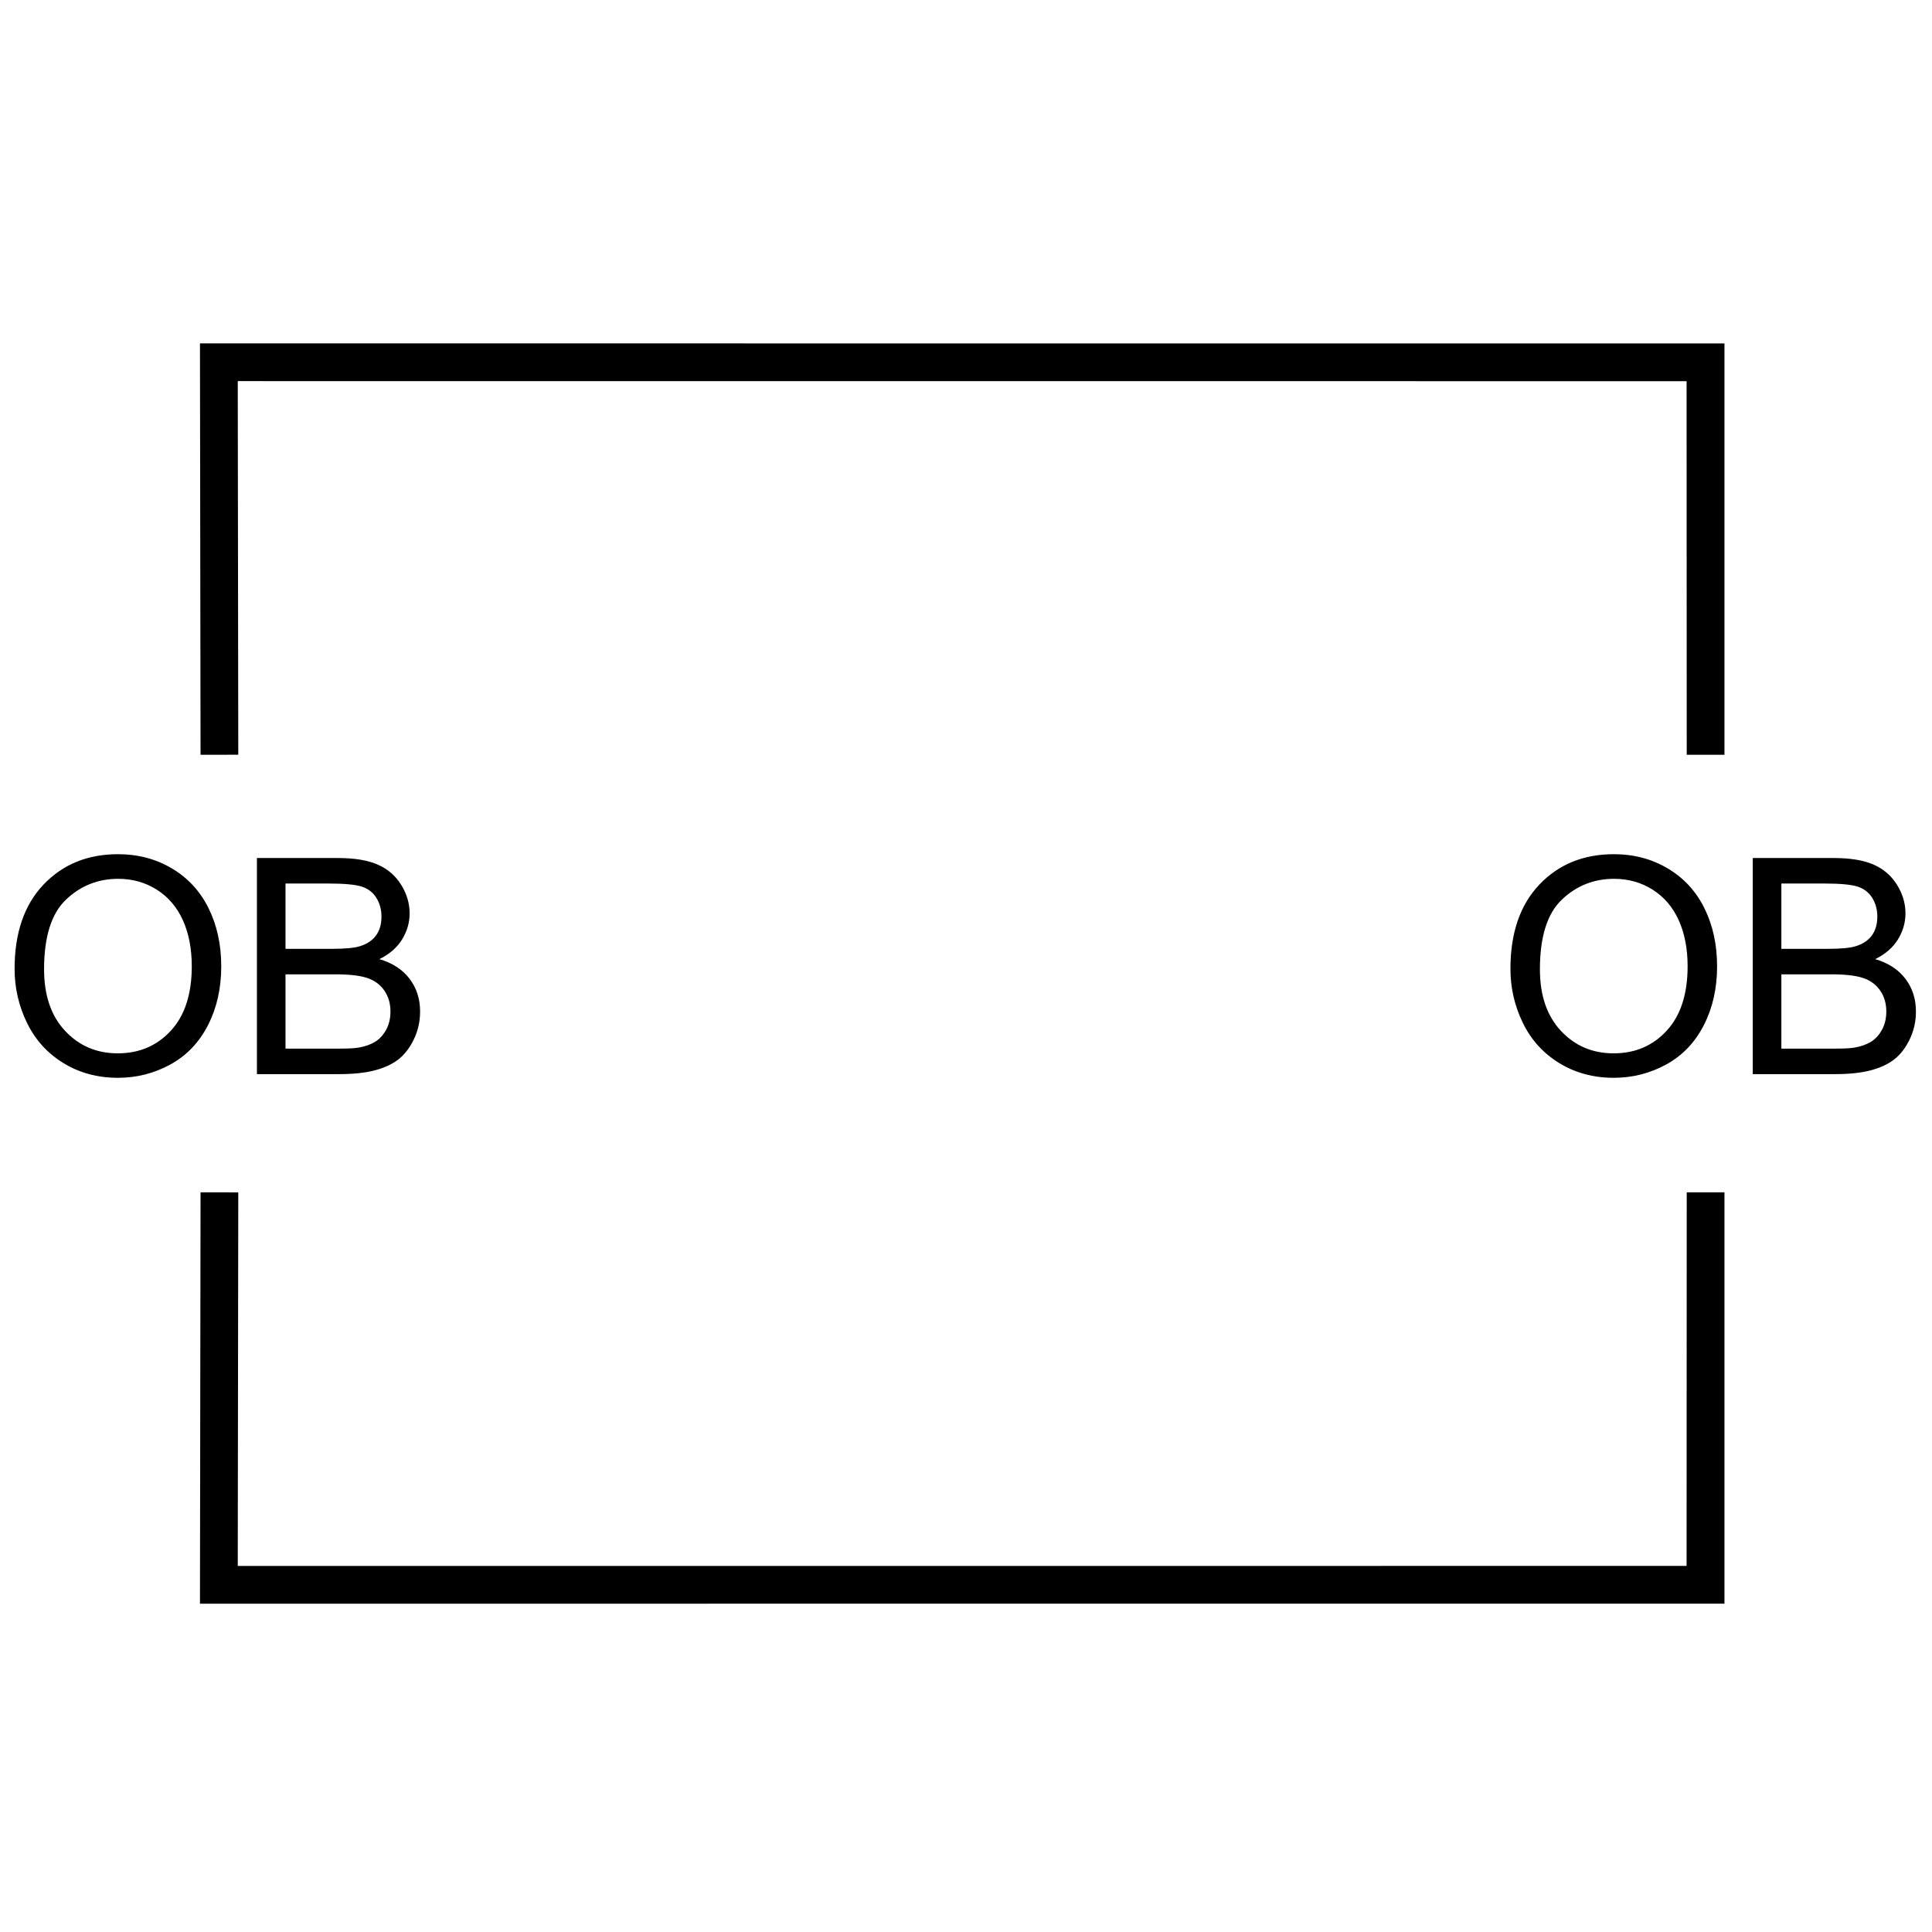 <svg xmlns="http://www.w3.org/2000/svg" version="1.2" viewBox="0 0 1024 1024">
  <g>
    <path d="M787.923 208L788 0L788 208L0 208.036L0.292 0" transform="translate(116 631.964)" fill="none" stroke="#000000" stroke-width="20" />
    <path d="M787.923 208L788 0L788 208L0 208.036L0.292 0" transform="matrix(1 0 0 -1 116 400.036)" fill="none" stroke="#000000" stroke-width="20" />
    <g transform="translate(0 420.001)">
      <path d="M23.047 48.875Q7.734 65.008 7.734 93.523Q7.734 108.602 14.297 122.117Q20.859 135.633 33.594 143.445Q46.328 151.258 62.5 151.258Q77.422 151.258 90.312 144.188Q103.203 137.117 110.234 123.367Q117.266 109.617 117.266 92.195Q117.266 75.008 110.586 61.453Q103.906 47.898 91.172 40.32Q78.438 32.742 62.578 32.742Q38.359 32.742 23.047 48.875ZM136.172 34.773L136.172 149.305L179.844 149.305C187.135 149.305 193.294 148.667 198.32 147.391Q205.859 145.477 210.859 141.727Q215.859 137.977 219.258 131.063Q222.656 124.148 222.656 116.102Q222.656 106.102 217.07 98.758Q211.484 91.414 201.094 88.367Q209.141 84.383 213.125 77.898Q217.109 71.414 217.109 64.07Q217.109 56.18 212.617 48.953Q208.125 41.727 200.195 38.25Q192.266 34.773 179.141 34.773L136.172 34.773ZM34.492 126.375Q23.359 114.461 23.359 93.758Q23.359 67.898 34.961 56.844Q46.562 45.789 62.656 45.789Q73.984 45.789 83.086 51.531Q92.188 57.273 96.914 67.703Q101.641 78.133 101.641 92.117Q101.641 114.227 90.586 126.258Q79.531 138.289 62.422 138.289Q45.625 138.289 34.492 126.375ZM176.094 82.898L151.328 82.898L151.328 48.289L174.219 48.289Q186.563 48.289 191.641 49.891Q196.719 51.492 199.453 55.828Q202.188 60.164 202.188 65.867Q202.188 71.883 199.258 75.867Q196.328 79.852 190.547 81.57Q186.172 82.898 176.094 82.898ZM179.844 135.789L151.328 135.789L151.328 96.414L177.813 96.414Q188.75 96.414 194.57 98.328Q200.391 100.242 203.672 104.969Q206.953 109.695 206.953 116.102Q206.953 121.57 204.688 125.75Q202.422 129.93 198.906 132.117Q195.391 134.305 190.156 135.242Q187.188 135.789 179.844 135.789Z" />
    </g>
    <g transform="translate(792.828 420)">
      <path d="M23.047 48.875Q7.734 65.008 7.734 93.523Q7.734 108.602 14.297 122.117Q20.859 135.633 33.594 143.445Q46.328 151.258 62.5 151.258Q77.422 151.258 90.312 144.188Q103.203 137.117 110.234 123.367Q117.266 109.617 117.266 92.195Q117.266 75.008 110.586 61.453Q103.906 47.898 91.172 40.32Q78.438 32.742 62.578 32.742Q38.359 32.742 23.047 48.875ZM136.172 34.773L136.172 149.305L179.844 149.305C187.135 149.305 193.294 148.667 198.32 147.391Q205.859 145.477 210.859 141.727Q215.859 137.977 219.258 131.063Q222.656 124.148 222.656 116.102Q222.656 106.102 217.07 98.758Q211.484 91.414 201.094 88.367Q209.141 84.383 213.125 77.898Q217.109 71.414 217.109 64.07Q217.109 56.18 212.617 48.953Q208.125 41.727 200.195 38.25Q192.266 34.773 179.141 34.773L136.172 34.773ZM34.492 126.375Q23.359 114.461 23.359 93.758Q23.359 67.898 34.961 56.844Q46.562 45.789 62.656 45.789Q73.984 45.789 83.086 51.531Q92.188 57.273 96.914 67.703Q101.641 78.133 101.641 92.117Q101.641 114.227 90.586 126.258Q79.531 138.289 62.422 138.289Q45.625 138.289 34.492 126.375ZM176.094 82.898L151.328 82.898L151.328 48.289L174.219 48.289Q186.563 48.289 191.641 49.891Q196.719 51.492 199.453 55.828Q202.188 60.164 202.188 65.867Q202.188 71.883 199.258 75.867Q196.328 79.852 190.547 81.57Q186.172 82.898 176.094 82.898ZM179.844 135.789L151.328 135.789L151.328 96.414L177.813 96.414Q188.75 96.414 194.57 98.328Q200.391 100.242 203.672 104.969Q206.953 109.695 206.953 116.102Q206.953 121.57 204.688 125.75Q202.422 129.93 198.906 132.117Q195.391 134.305 190.156 135.242Q187.188 135.789 179.844 135.789Z" />
    </g>
  </g>
</svg>
